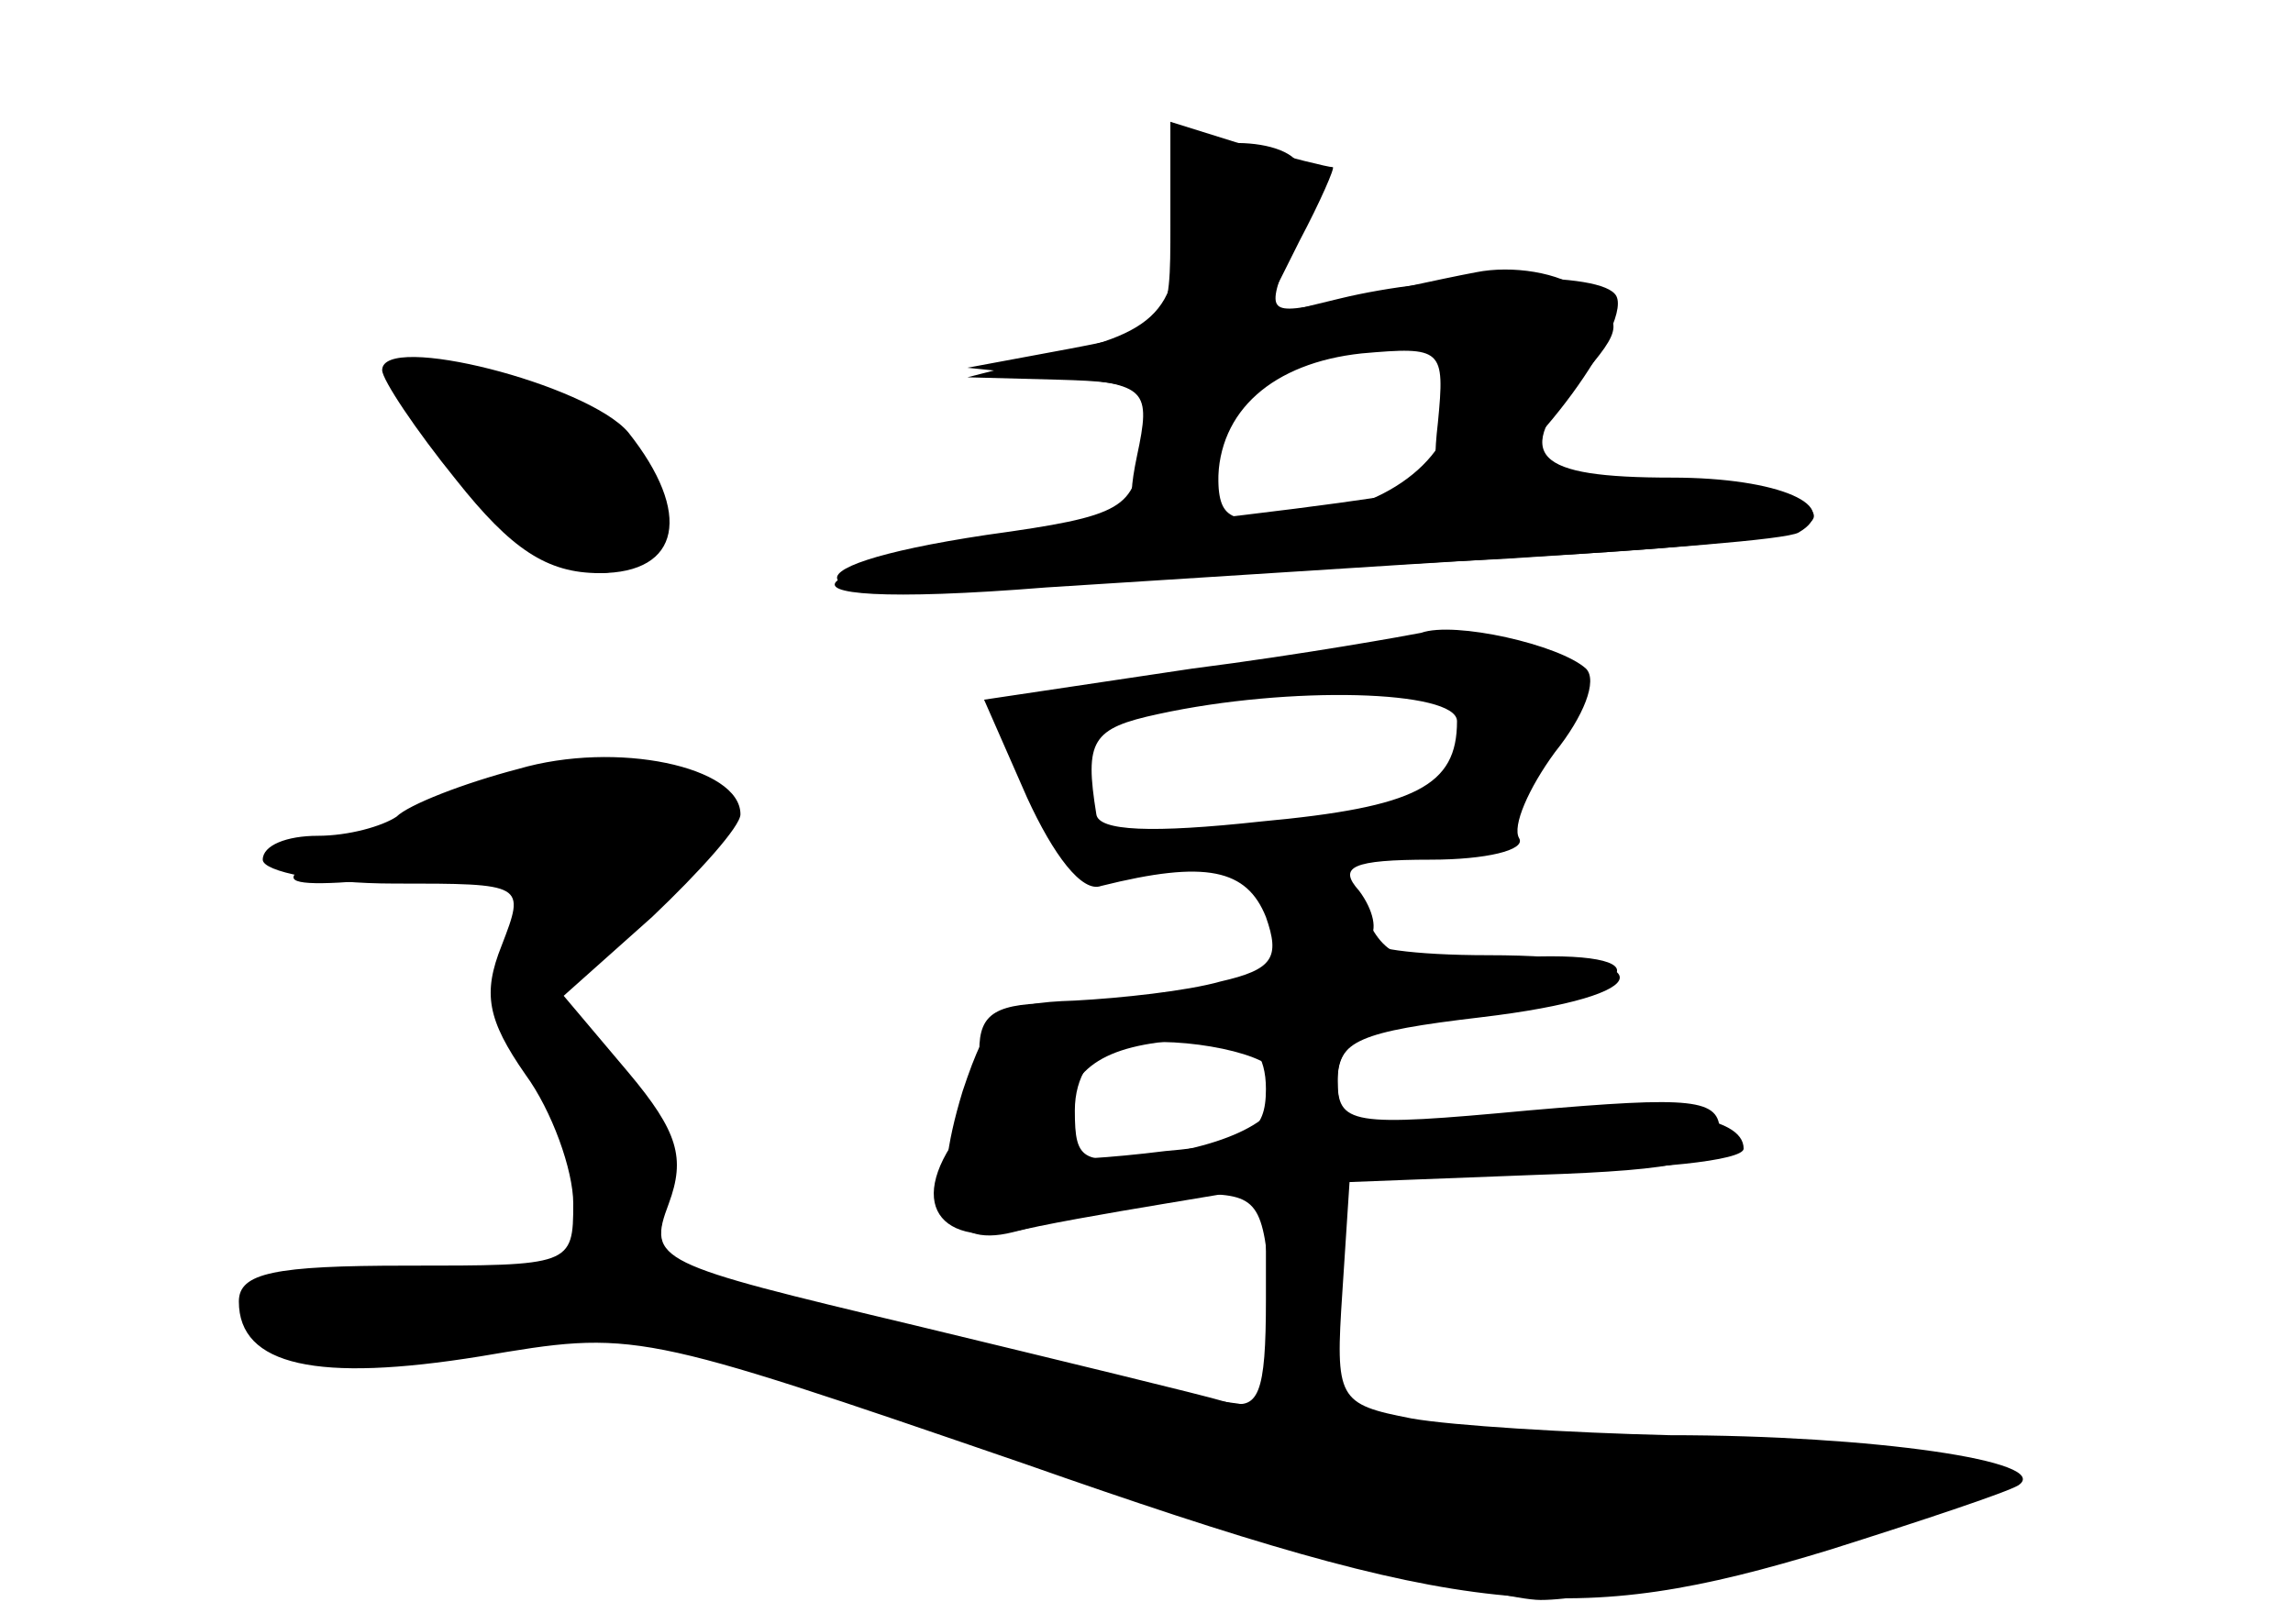 <?xml version="1.0" standalone="no"?>
<!DOCTYPE svg PUBLIC "-//W3C//DTD SVG 20010904//EN"
 "http://www.w3.org/TR/2001/REC-SVG-20010904/DTD/svg10.dtd">
<svg version="1.0" xmlns="http://www.w3.org/2000/svg"
 width="96pt" height="68pt" viewBox="0 0 96 68"
 preserveAspectRatio="xMidYMid meet">
<g transform="translate(0,68) scale(0.1,-0.1)" fill="#000000" stroke="none">
<g id="part-0" class="char-part">
  <path d="M491 608 c6 -52 -1 -65 -43 -75 l-43 -11 38 -1 c36 -1 38 -3 35 -28
-3 -26 -7 -29 -65 -37 -93 -14 -79 -30 20 -22 45 3 134 9 197 12 63 4 118 8
123 11 19 11 -8 23 -53 23 -58 0 -67 9 -39 41 19 22 19 24 2 37 -10 8 -30 11
-45 8 -16 -3 -42 -9 -58 -12 -30 -6 -30 -6 -20 21 5 14 8 31 4 36 -8 14 -55
11 -53 -3z m117 -89 c5 -26 -23 -51 -61 -55 -33 -4 -37 -2 -37 18 0 33 11 46
45 51 40 5 49 3 53 -14z"/>
  <path d="M160 525 c0 -4 14 -25 31 -46 23 -29 38 -39 60 -39 34 0 39 25 12 59
-17 20 -103 42 -103 26z"/>
  <path d="M595 415 c-5 -1 -49 -9 -96 -15 l-87 -13 18 -41 c11 -24 23 -40 31
-37 44 11 61 7 69 -13 6 -17 3 -22 -19 -27 -14 -4 -42 -7 -61 -8 -31 -1 -36
-5 -47 -38 -14 -46 -7 -66 21 -59 11 3 40 8 64 12 l42 7 0 -47 c0 -40 -3 -47
-17 -43 -10 3 -68 17 -130 32 -109 26 -112 27 -103 51 7 19 4 30 -17 55 l-27
32 37 33 c20 19 37 38 37 43 0 20 -52 31 -93 19 -23 -6 -46 -15 -51 -20 -6 -4
-20 -8 -33 -8 -13 0 -23 -4 -23 -10 0 -5 25 -10 55 -10 55 0 55 0 45 -26 -8
-20 -6 -31 10 -54 11 -15 20 -40 20 -54 0 -26 -1 -26 -70 -26 -55 0 -70 -3
-70 -15 0 -27 33 -34 101 -23 65 11 65 11 228 -45 185 -65 229 -69 337 -36 38
12 74 24 79 27 15 10 -61 21 -146 21 -42 1 -91 4 -108 7 -31 6 -32 8 -29 53
l3 46 78 3 c62 2 77 6 77 18 0 14 -11 15 -80 9 -75 -7 -80 -6 -80 13 0 16 9
20 60 26 76 9 78 26 3 26 -31 0 -53 3 -50 7 4 3 2 12 -4 20 -9 10 -3 13 30 13
23 0 40 4 37 9 -3 5 4 21 15 36 12 15 18 30 13 35 -11 10 -55 20 -69 15z m15
-37 c0 -27 -17 -36 -82 -42 -46 -5 -68 -4 -69 3 -5 31 -2 36 26 42 55 12 125
10 125 -3z m-76 -147 c9 -14 -10 -28 -46 -34 -35 -5 -38 -4 -38 18 0 14 7 25
18 27 21 5 61 -2 66 -11z"/>
</g>
<g id="part-1" class="char-part">
  <path d="M170 515 c0 -14 65 -75 81 -75 27 0 25 45 -3 64 -20 15 -78 23 -78
11z"/>
  <path d="M175 338 c-69 -27 -69 -32 -3 -25 59 6 65 -2 36 -39 -6 -8 1 -26 17
-49 36 -54 33 -71 -12 -79 -21 -3 -55 -6 -77 -6 -33 0 -37 -2 -26 -15 10 -12
29 -14 94 -9 79 5 85 4 244 -50 90 -31 179 -56 197 -56 45 0 209 53 175 57
-14 1 -92 7 -175 13 -105 7 -183 18 -260 38 l-110 29 3 31 c3 24 -3 38 -25 58
l-28 26 44 38 c42 36 43 38 23 49 -28 15 -58 12 -117 -11z"/>
</g>
<g id="part-2" class="char-part">
  <path d="M490 586 c0 -43 0 -44 -42 -52 l-43 -8 39 -4 c36 -3 38 -5 32 -33 -5
-24 -2 -29 14 -29 13 0 20 7 20 18 0 30 23 50 60 54 34 3 35 2 32 -29 -3 -26
0 -31 15 -27 21 6 69 71 59 81 -9 10 -74 8 -115 -2 l-33 -8 16 32 c9 17 15 31
14 31 -2 0 -18 4 -36 9 l-32 10 0 -43z"/>
</g>
<g id="part-3" class="char-part">
  <path d="M599 476 c-2 -2 -59 -10 -126 -17 -142 -14 -172 -36 -35 -25 48 3
140 9 205 13 110 6 138 13 101 27 -18 7 -138 8 -145 2z"/>
</g>
<g id="part-4" class="char-part">
  <path d="M532 296 c4 -20 0 -25 -25 -30 -16 -3 -45 -6 -63 -6 -27 0 -34 -4
-34 -20 0 -11 -6 -29 -12 -40 -19 -30 2 -46 43 -31 17 6 45 11 60 11 26 0 28
-3 31 -42 5 -63 28 -62 28 1 l0 51 85 0 c47 0 85 4 85 9 0 14 -35 19 -104 14
-61 -5 -66 -4 -66 14 0 17 9 22 55 28 72 9 86 28 17 24 -45 -4 -52 -1 -61 19
-15 31 -45 30 -39 -2z m-2 -72 c0 -18 -7 -23 -42 -26 -24 -3 -44 -4 -45 -3 -1
0 0 11 3 22 6 20 23 28 67 28 11 1 17 -7 17 -21z"/>
</g>
</g>
</svg>